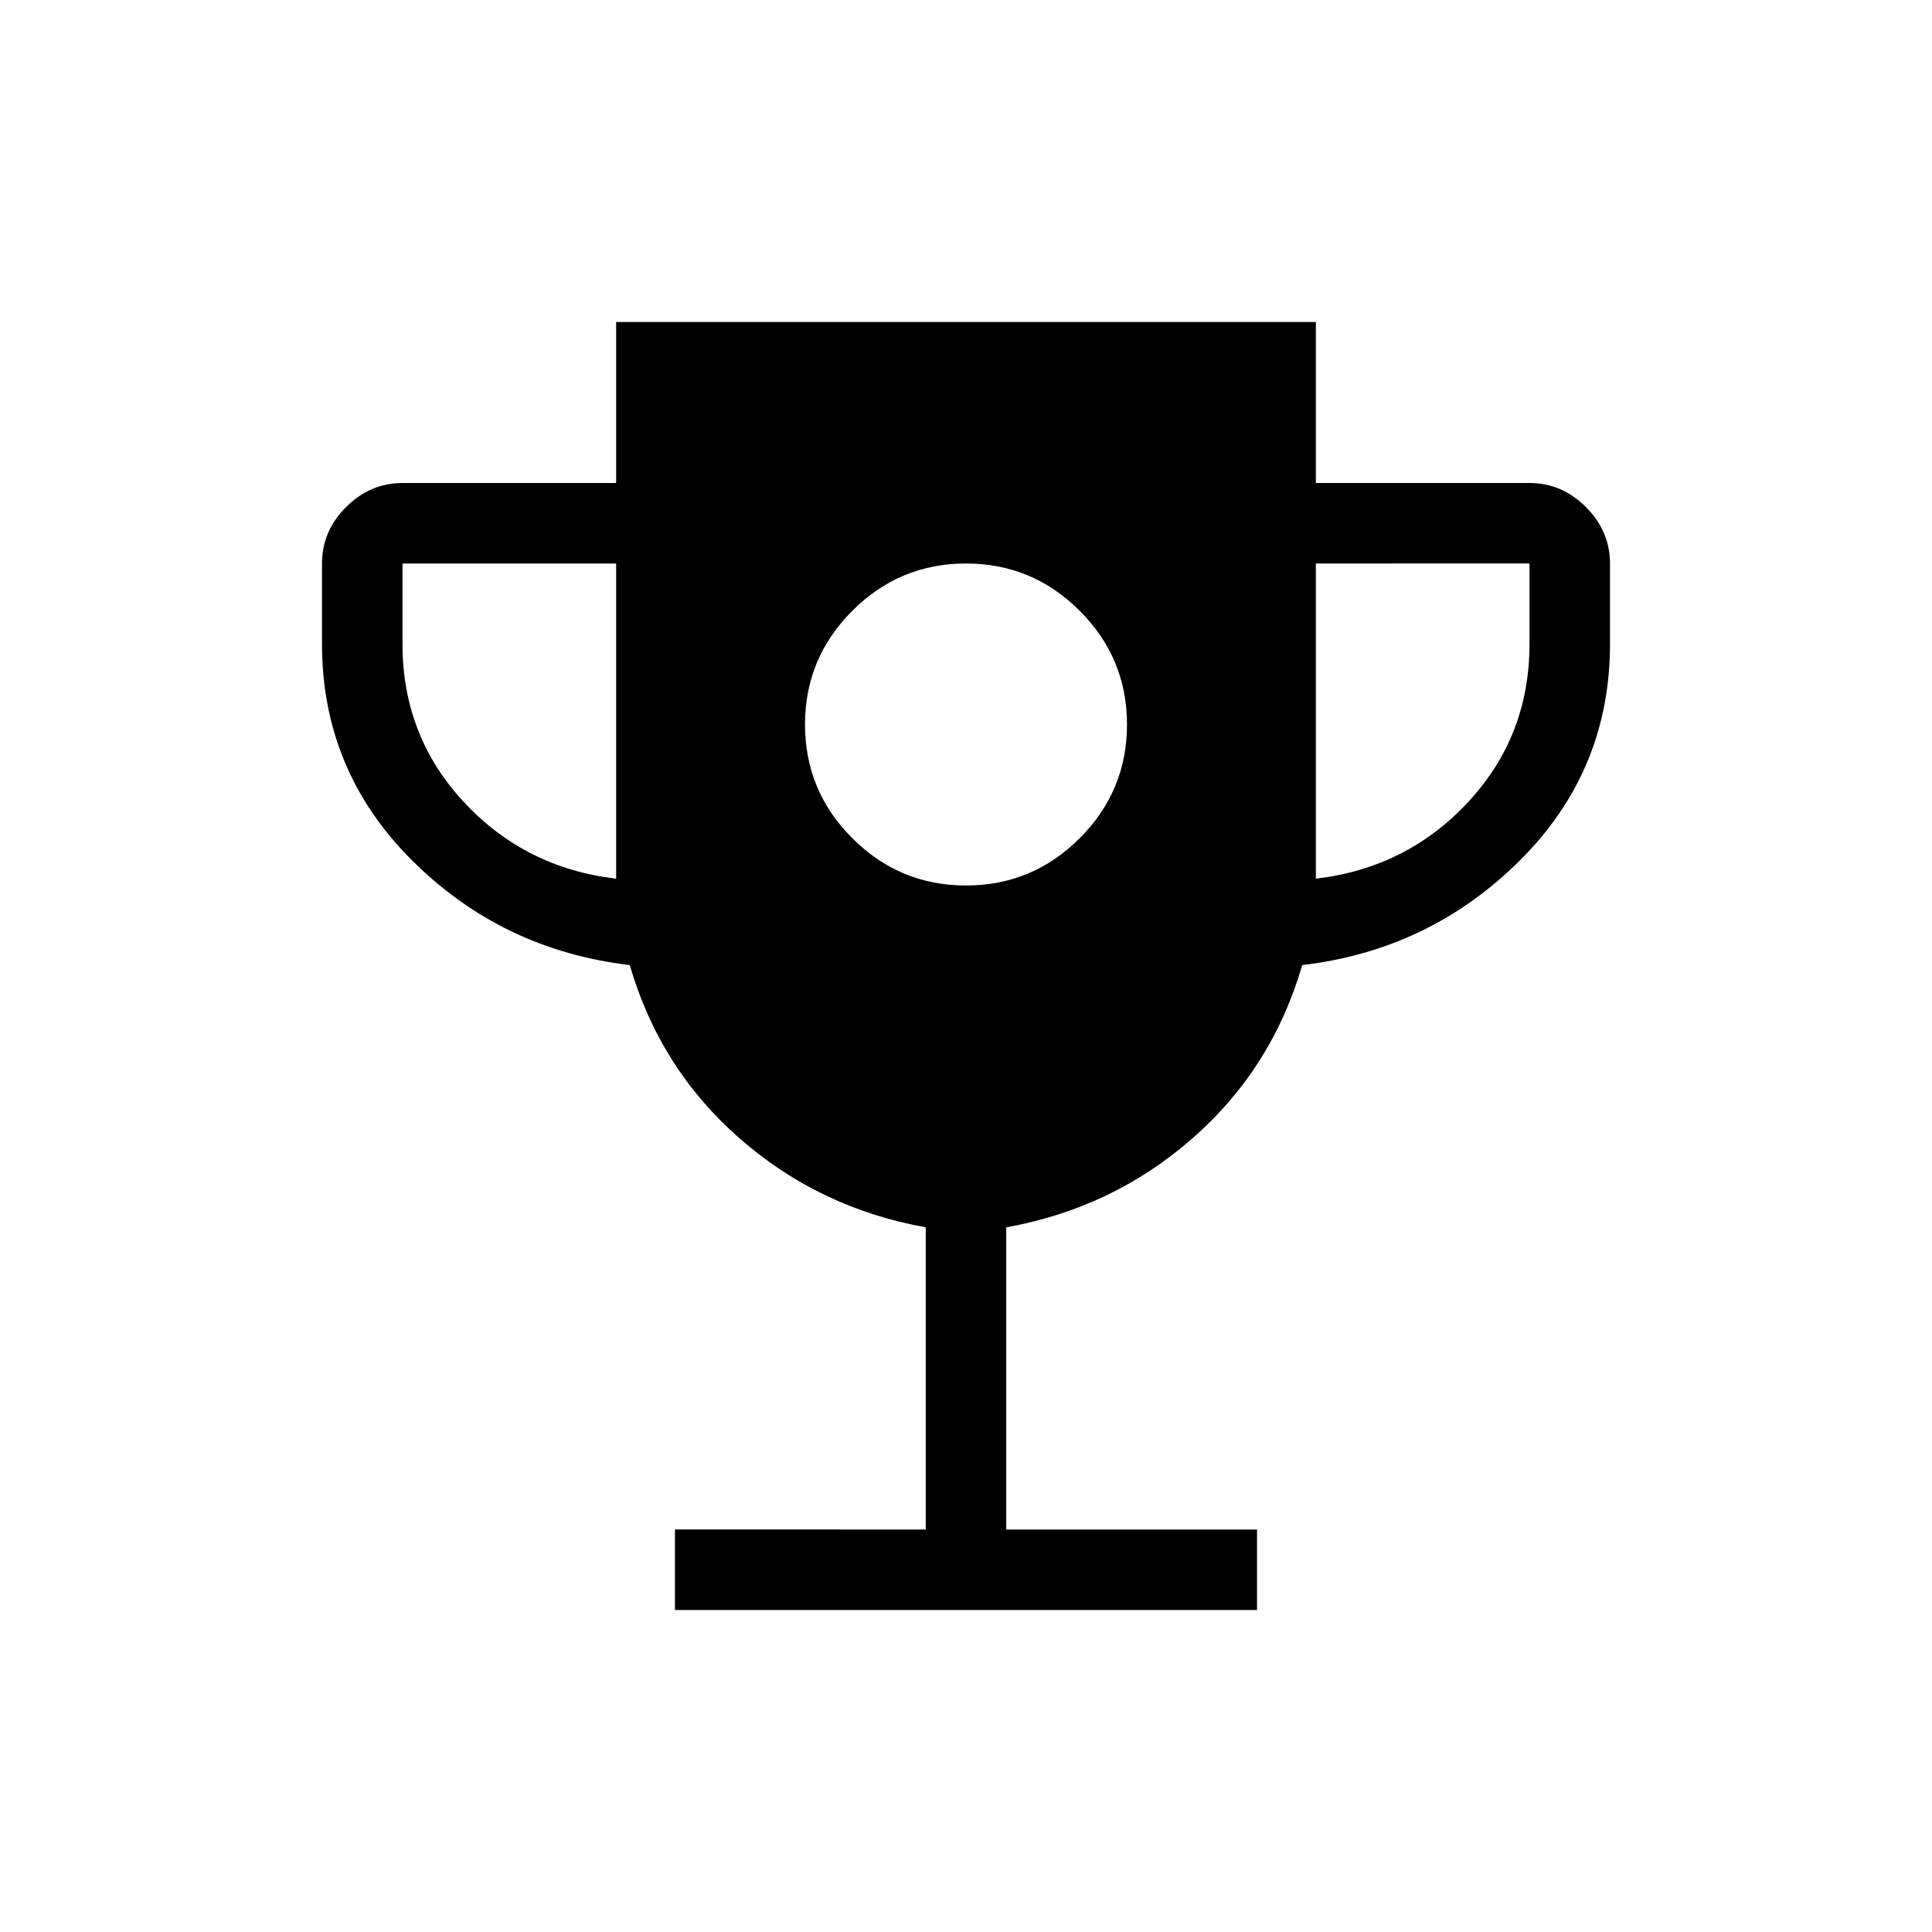 <svg xmlns="http://www.w3.org/2000/svg" height="24" viewBox="0 -960 960 960" width="24"><path d="M480-520q33 0 56.5-23.5T560-600q0-33-23.5-56.5T480-680q-33 0-56.5 23.5T400-600q0 33 23.5 56.5T480-520ZM335.384-160v-40H460v-150.154q-52.846-9.461-92.5-44.192t-54.577-86.115q-63.462-7.462-108.192-52.039Q160-577.077 160-640v-40q0-16.077 11.961-28.039Q183.923-720 200-720h106.154v-80h347.692v80H760q16.077 0 28.039 11.961Q800-696.077 800-680v40q0 62.923-44.731 107.5-44.73 44.577-108.192 52.039-14.923 51.384-54.577 86.115-39.654 34.731-92.5 44.192V-200h124.616v40H335.384Zm-29.23-363.385V-680H200v40q0 45.692 30.461 78.5 30.462 32.808 75.693 38.115Zm347.692 0q45.231-5.307 75.693-38.115Q760-594.308 760-640v-40H653.846v156.615Z"/></svg>